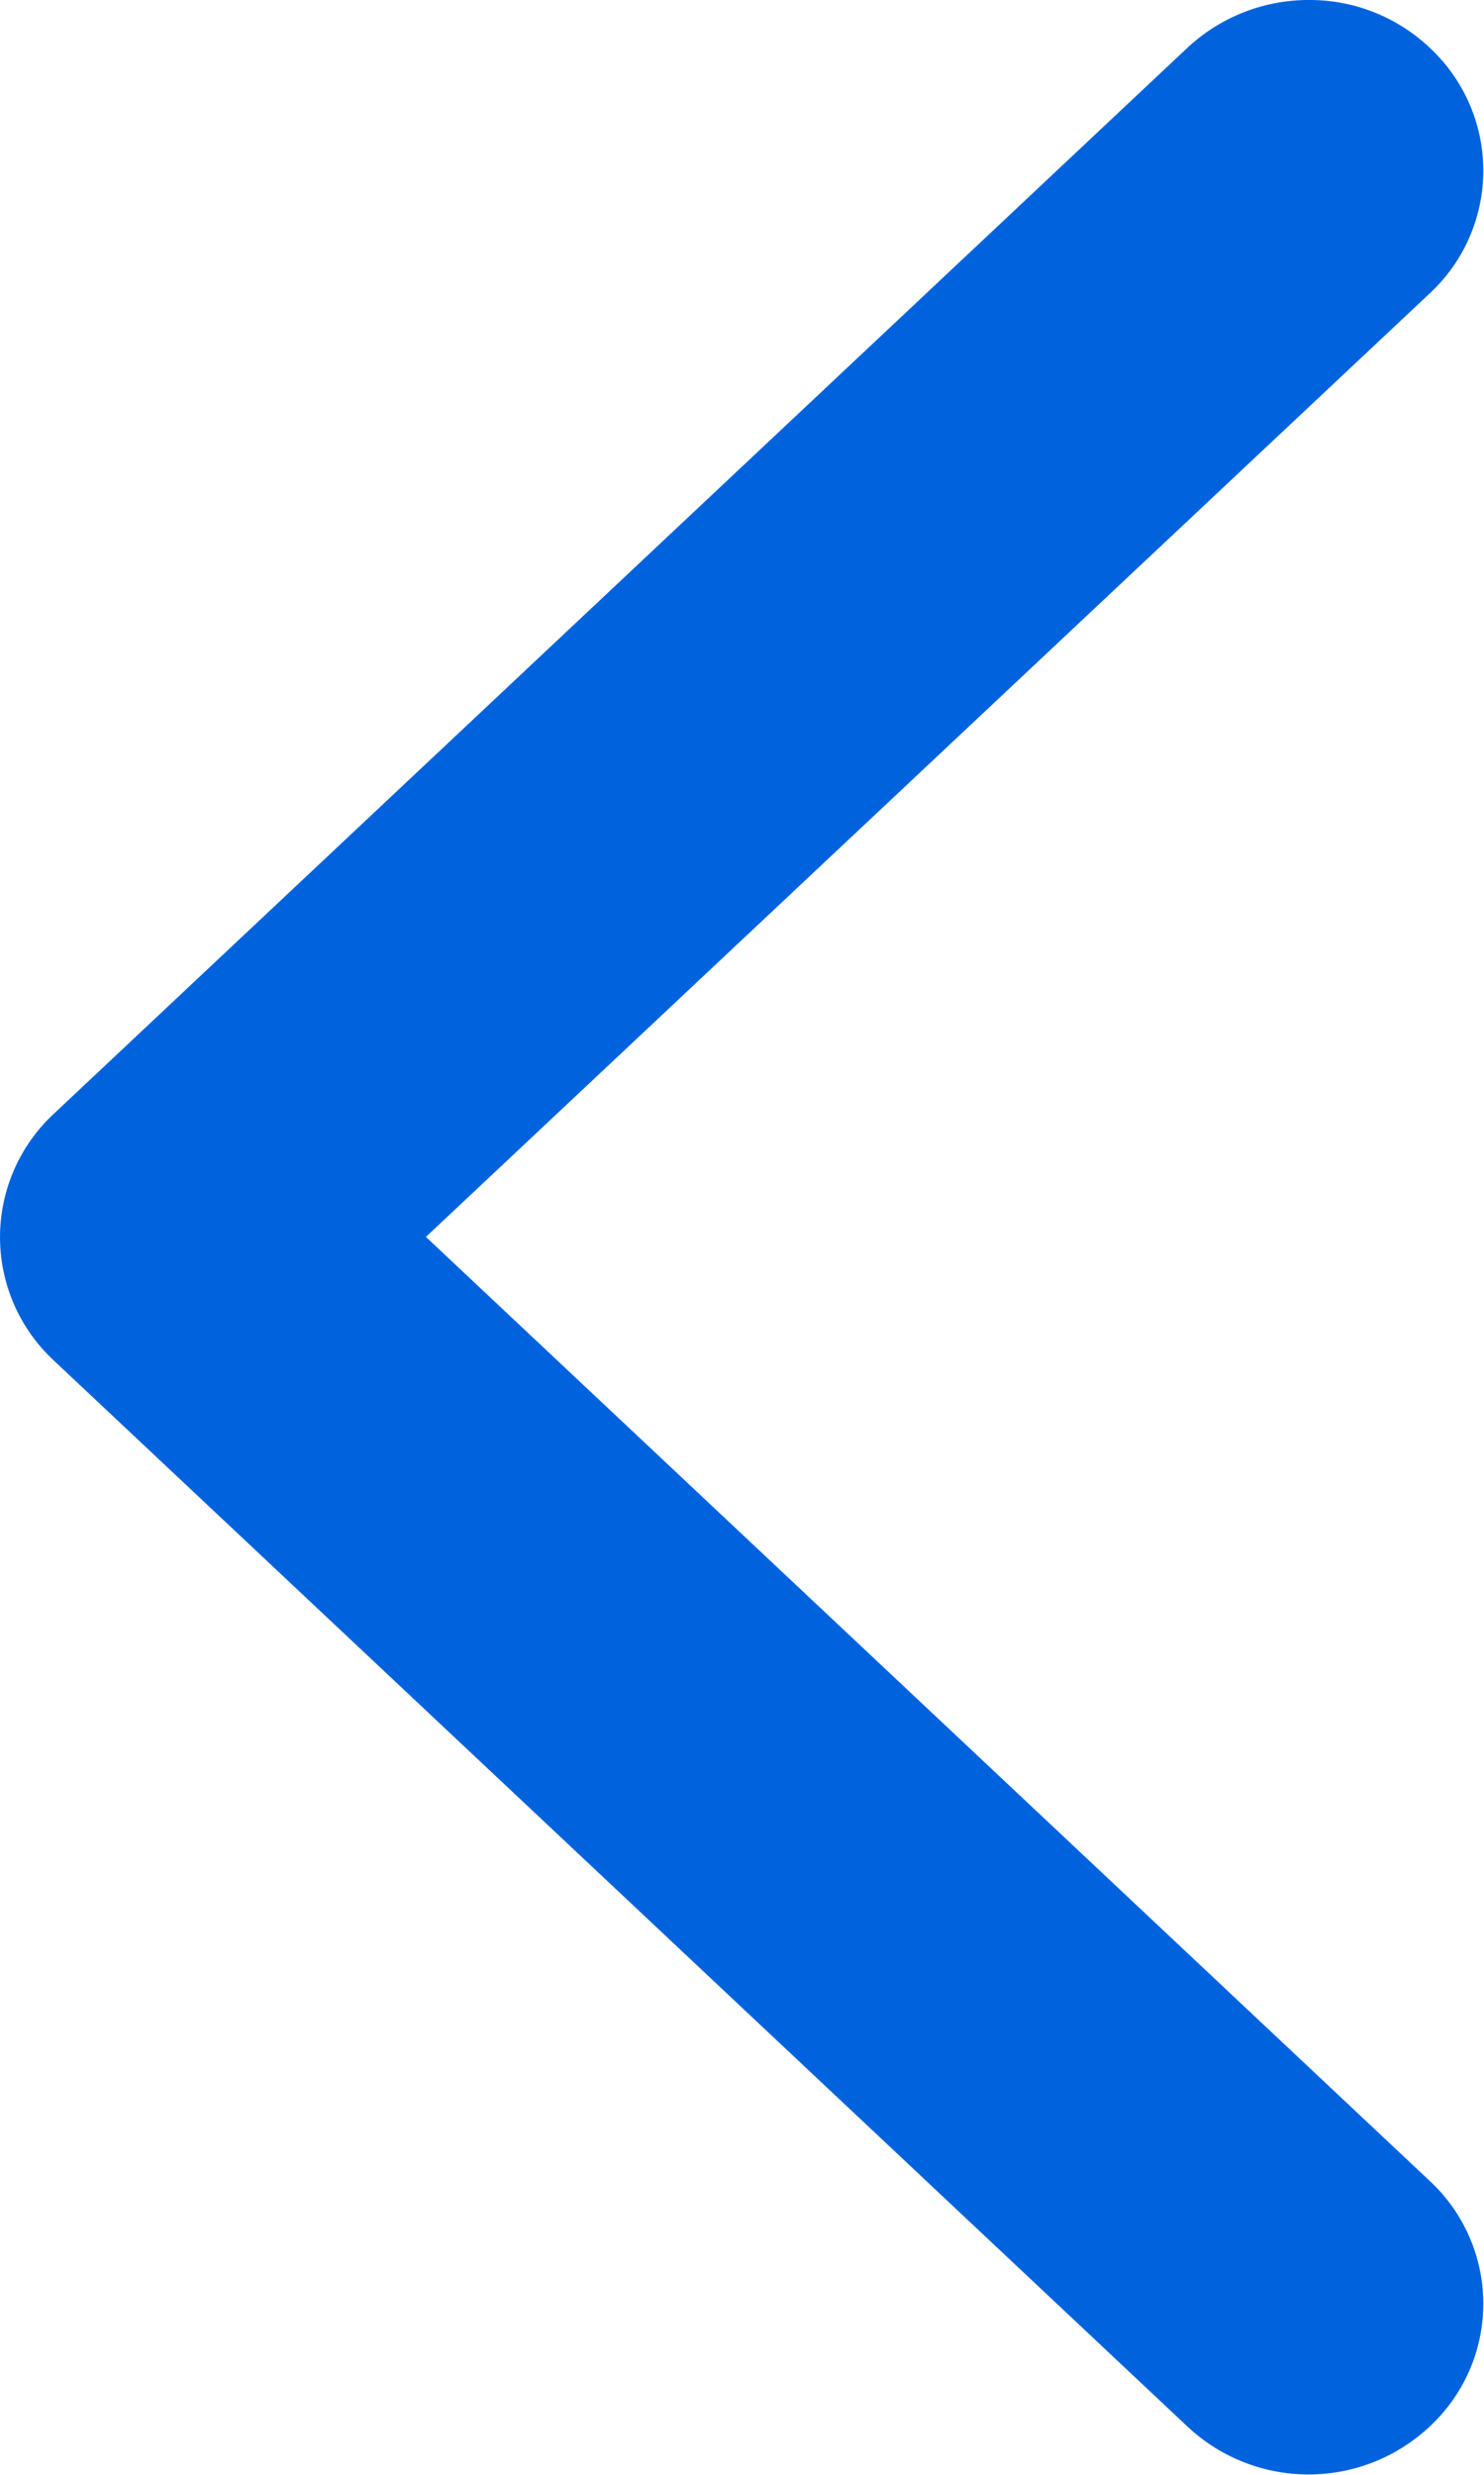 <svg xmlns="http://www.w3.org/2000/svg" width="30" height="50" viewBox="0 0 30 50">
  <defs>
    <style>
      .cls-1 {
        fill: #0063dd;
        fill-rule: evenodd;
      }
    </style>
  </defs>
  <path id="prev_blue" class="cls-1" d="M1573.9,2986.93a3.383,3.383,0,0,0,.1-4.87,3.533,3.533,0,0,0-2.54-1.06,3.594,3.594,0,0,0-2.45.96l-22.93,21.55a3.4,3.4,0,0,0,0,4.97l22.93,21.55a3.581,3.581,0,0,0,4.99-.1,3.383,3.383,0,0,0-.1-4.87l-20.29-19.07Z" transform="translate(-1545 -2981)"/>
</svg>